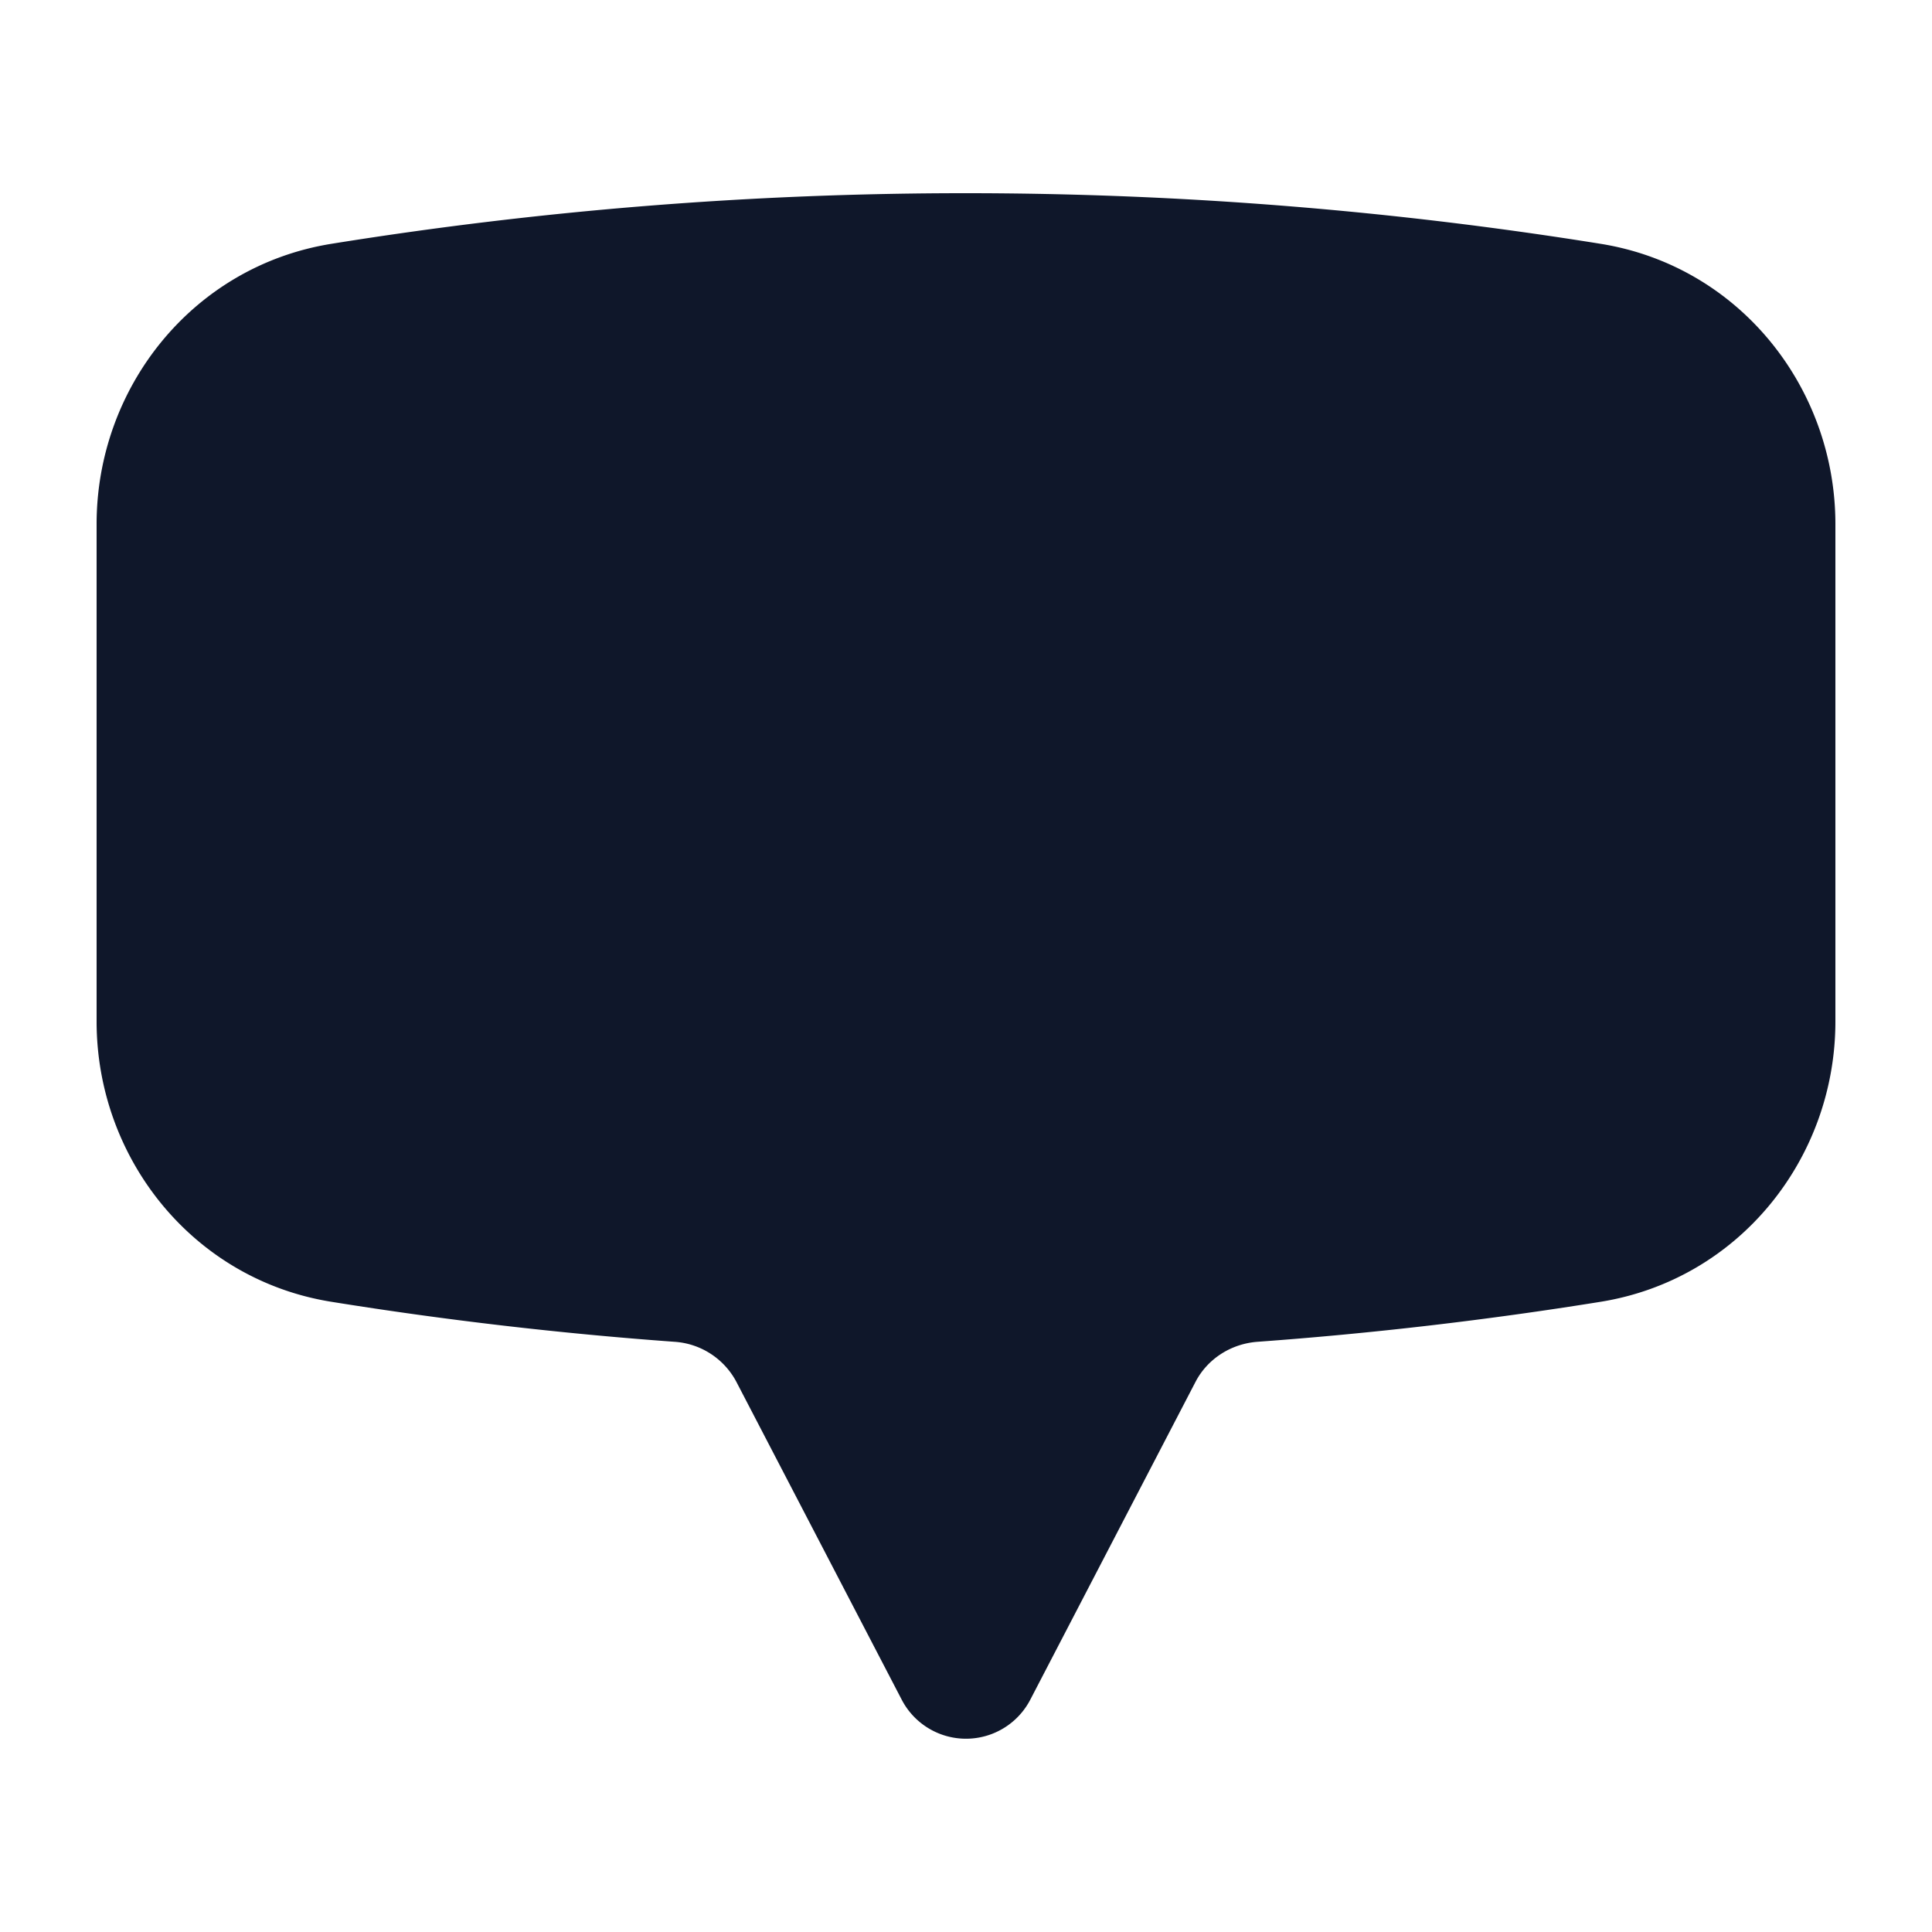 <svg width="20" height="20" fill="none" xmlns="http://www.w3.org/2000/svg"><path fill-rule="evenodd" clip-rule="evenodd" d="M3.43 2.524A41.29 41.29 0 0 1 10 2c2.236 0 4.43.18 6.57.524 1.437.231 2.43 1.49 2.43 2.902v5.148c0 1.413-.993 2.67-2.43 2.902a41.102 41.102 0 0 1-3.55.414c-.28.02-.521.18-.643.413l-1.712 3.293a.75.75 0 0 1-1.33 0l-1.713-3.293a.783.783 0 0 0-.642-.413 41.108 41.108 0 0 1-3.55-.414C1.993 13.245 1 11.986 1 10.574V5.426c0-1.413.993-2.67 2.43-2.902Z" fill="#0F172A"/></svg>